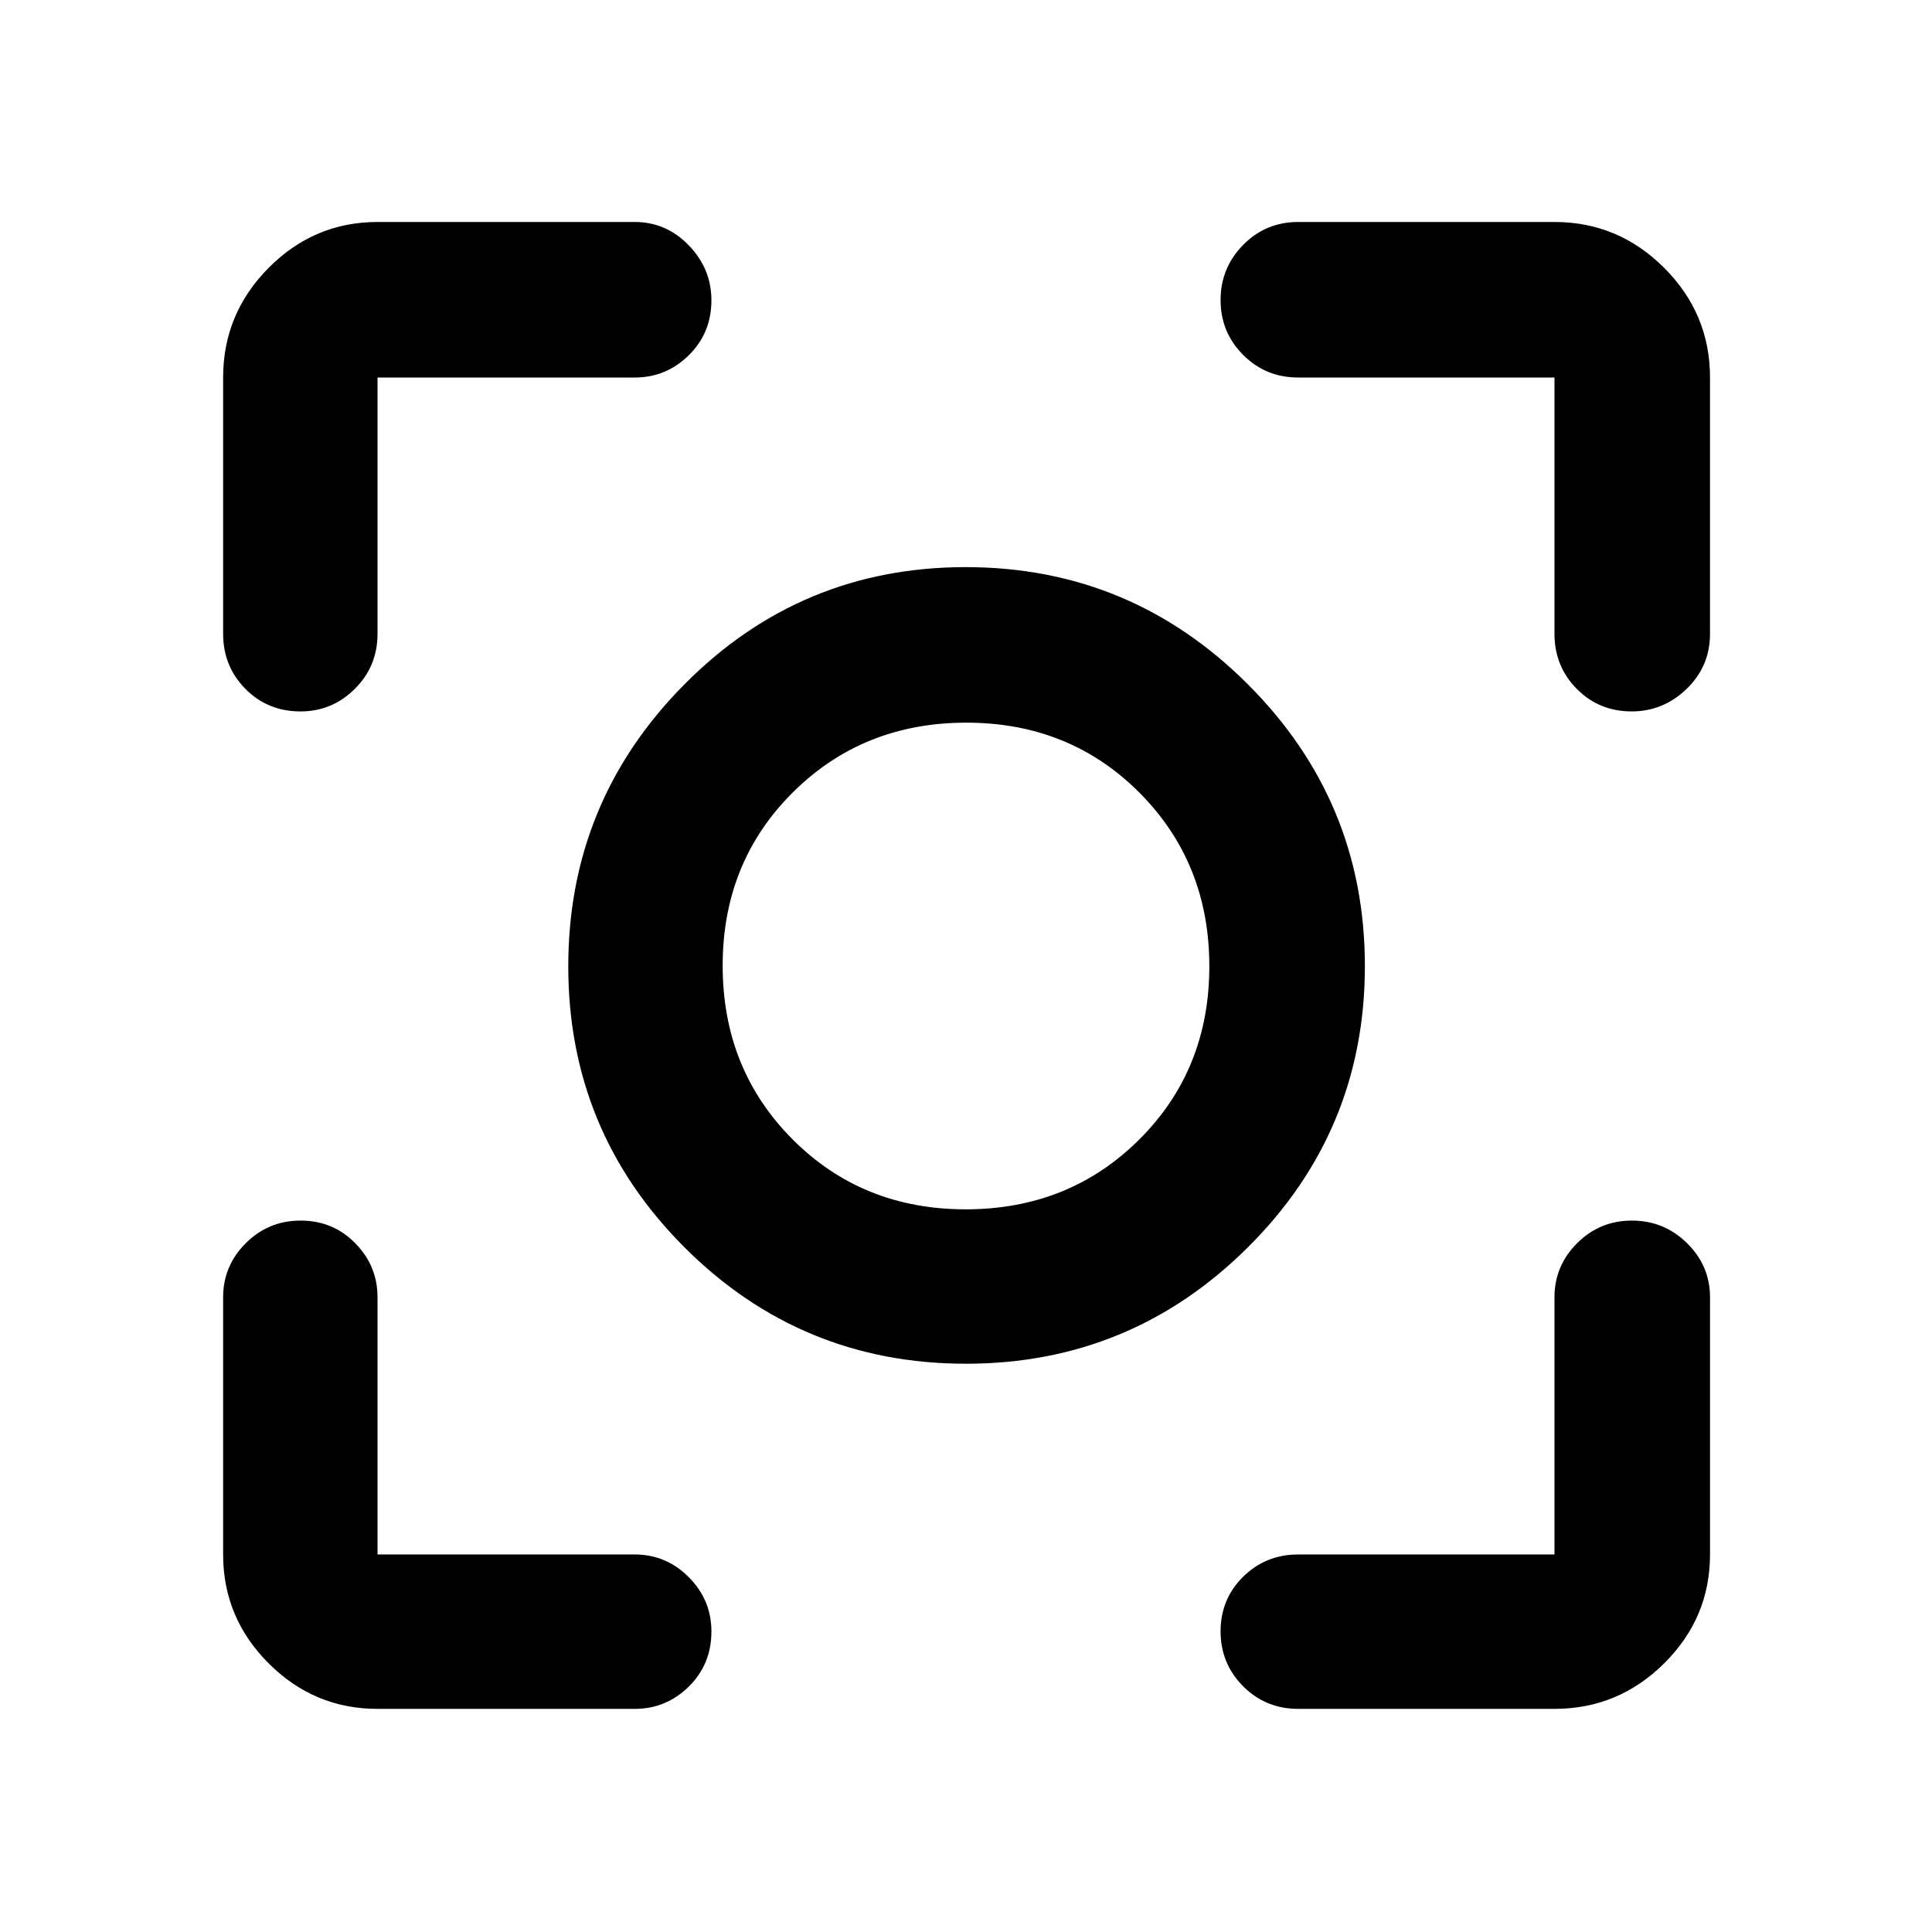 <svg xmlns="http://www.w3.org/2000/svg" height="48" viewBox="0 -960 960 960" width="48"><path d="M187.59-110.87q-31.48 0-54.1-22.62t-22.62-54.1v-127.8q0-15.63 11.25-26.87t27.28-11.24q16.03 0 27.11 11.24 11.08 11.24 11.08 26.87v127.8h127.8q15.63 0 26.87 11.29t11.24 27q0 16.28-11.24 27.35-11.24 11.08-26.87 11.08h-127.8Zm584.82 0h-127.3q-16.21 0-27.41-11.25t-11.2-27.28q0-16.03 11.2-27.11 11.2-11.08 27.41-11.08h127.3v-127.8q0-15.63 11.25-26.87 11.26-11.24 27.24-11.24 15.98 0 27.39 11.24t11.41 26.87v127.8q0 31.48-22.79 54.1t-54.5 22.62ZM110.87-645.11v-127.3q0-31.71 22.62-54.5t54.1-22.79h127.8q15.63 0 26.87 11.62 11.24 11.63 11.24 27.28 0 16.23-11.24 27.31-11.24 11.08-26.87 11.08h-127.8v127.3q0 16.21-11.29 27.41t-27 11.2q-16.28 0-27.35-11.2-11.08-11.2-11.08-27.41Zm661.54 0v-127.3h-127.3q-16.21 0-27.41-11.25-11.2-11.26-11.2-27.24 0-15.98 11.2-27.39t27.41-11.41h127.3q31.71 0 54.5 22.79t22.79 54.5v127.3q0 16.21-11.62 27.41-11.63 11.2-27.28 11.2-16.23 0-27.31-11.2-11.08-11.2-11.08-27.41ZM479.97-282.37q-81.94 0-139.77-57.75-57.83-57.76-57.83-139.7t57.75-140.16q57.76-58.22 139.7-58.22t140.16 58.15q58.22 58.14 58.22 140.08 0 81.94-58.15 139.77-58.14 57.83-140.08 57.83Zm-.13-76.72q51.4 0 86.24-34.68 34.83-34.67 34.83-86.07 0-51.4-34.68-86.24-34.67-34.83-86.07-34.83-51.4 0-86.24 34.68-34.83 34.67-34.83 86.07 0 51.4 34.68 86.24 34.67 34.83 86.07 34.83ZM480-480Z"/></svg>
